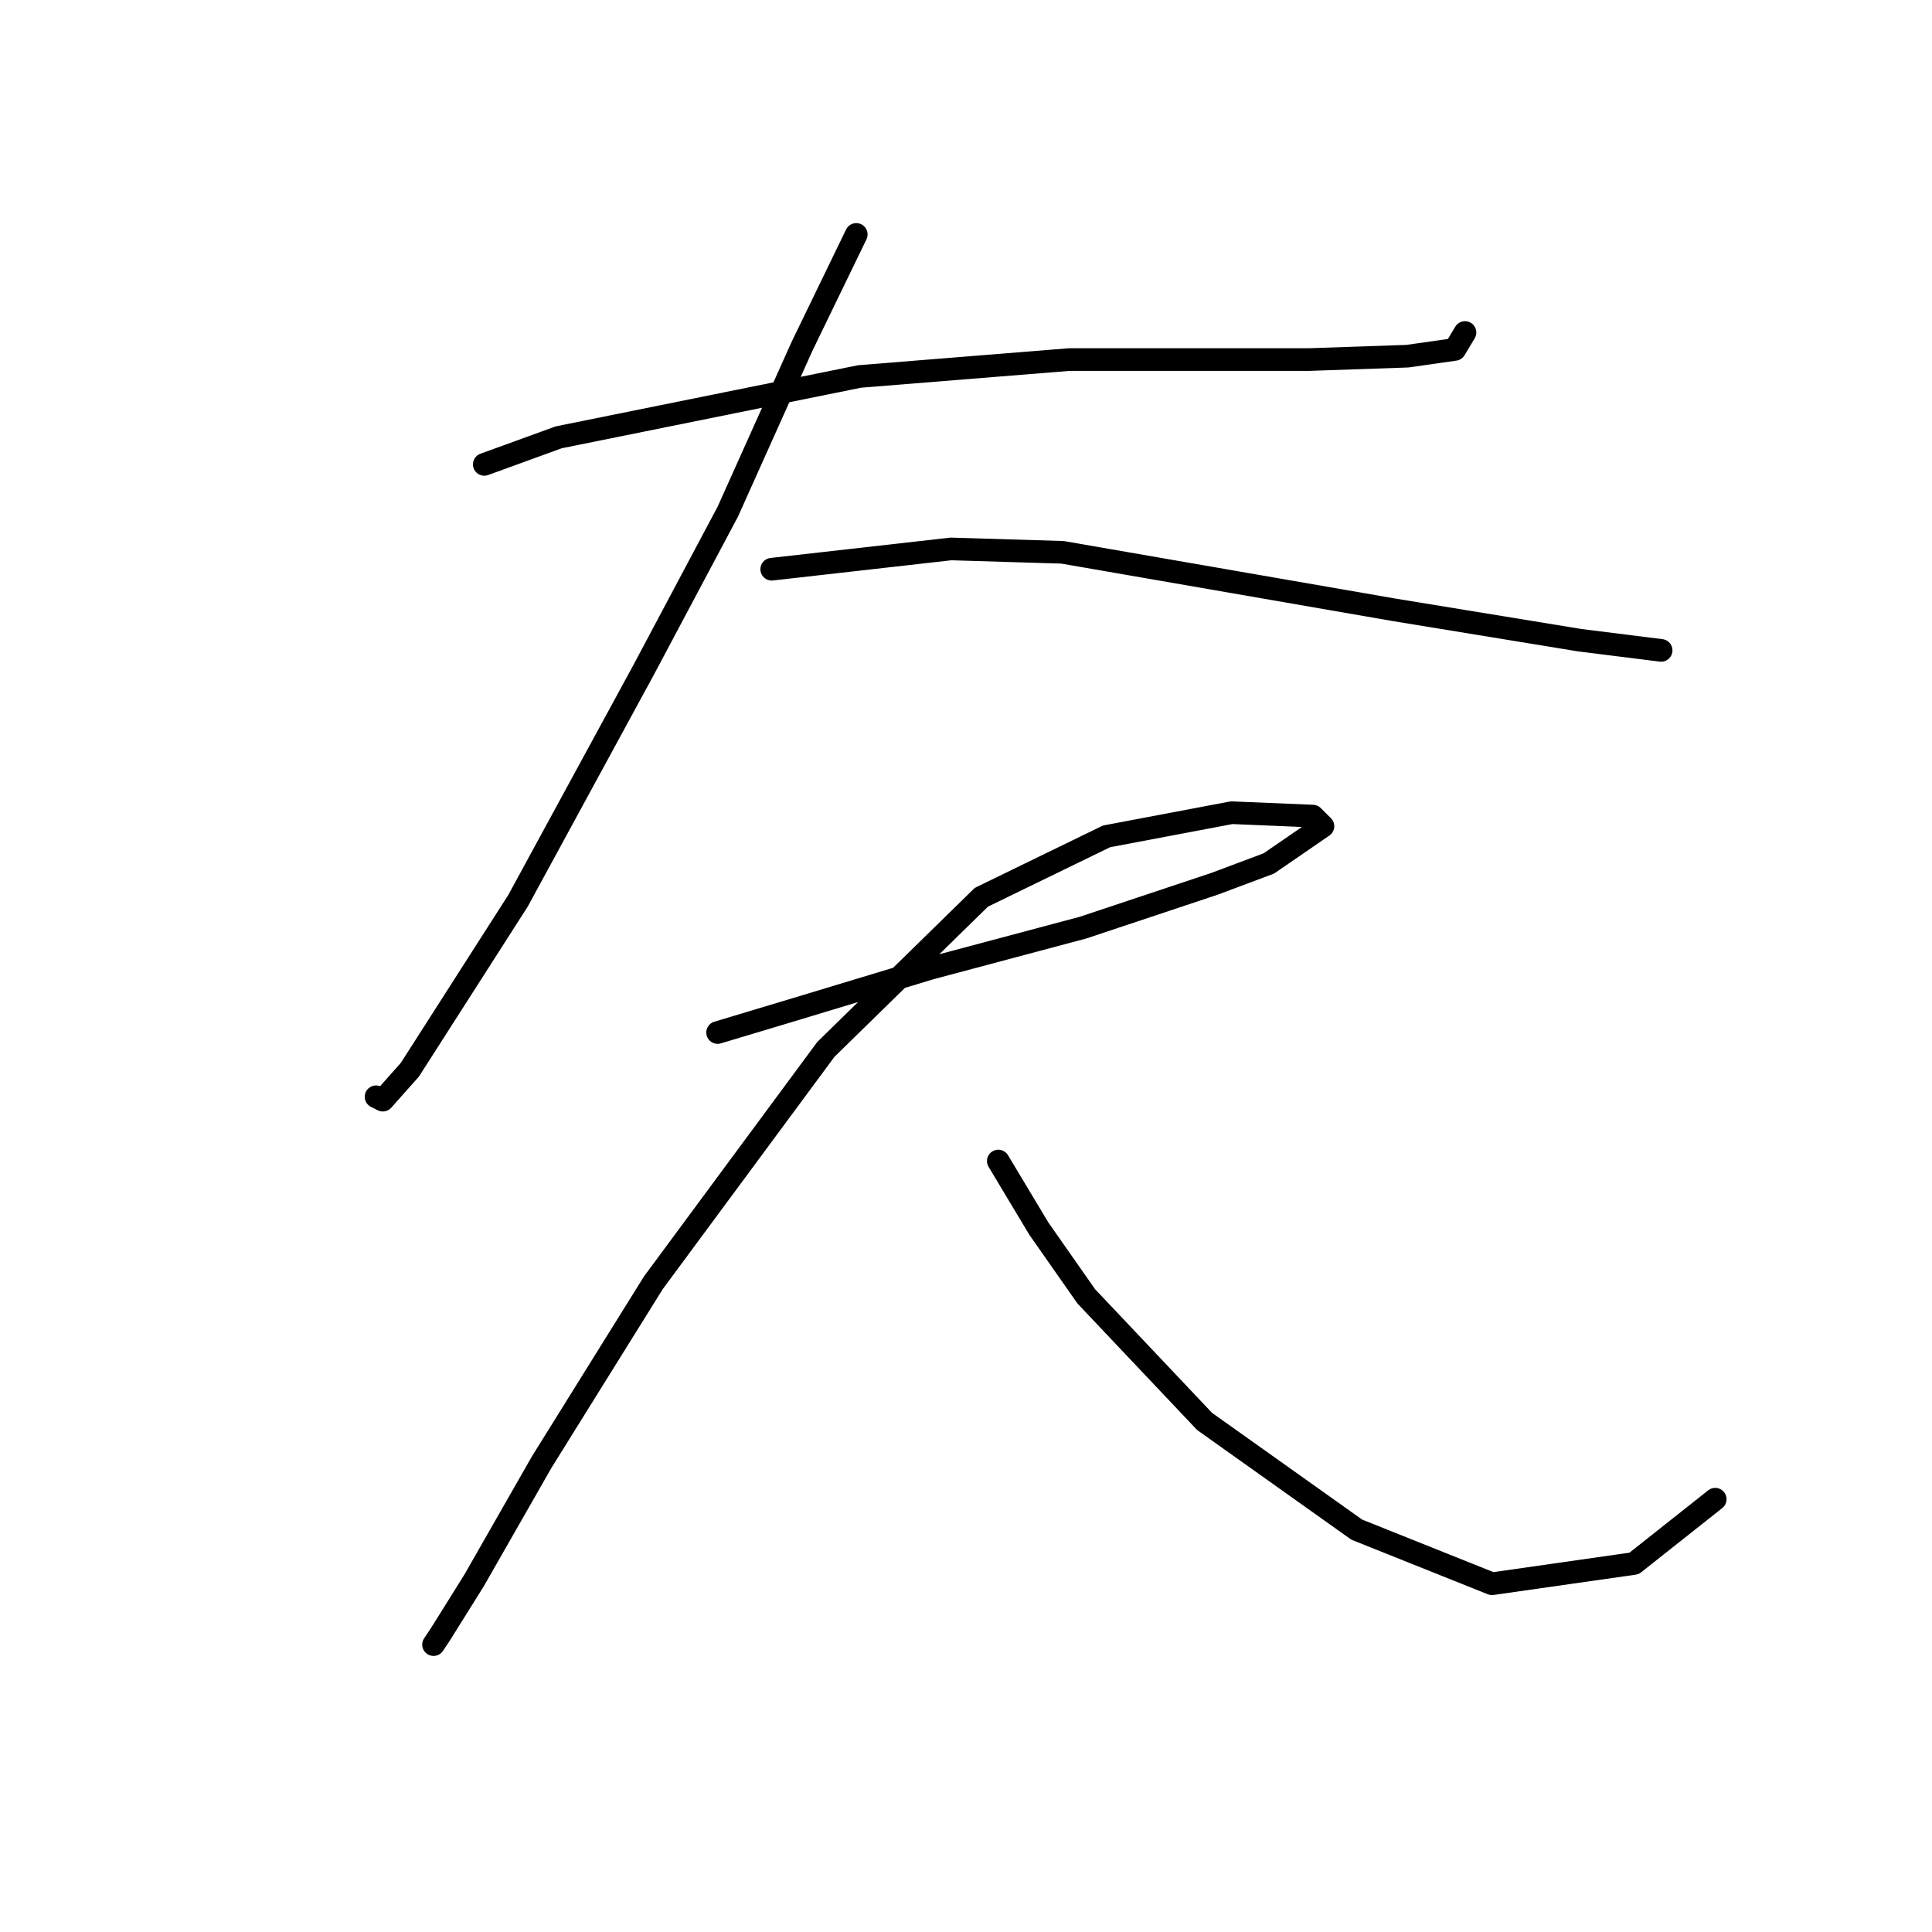 <?xml version="1.0" standalone="no"?>
    <svg width="256" height="256" xmlns="http://www.w3.org/2000/svg" version="1.1">
    <polyline stroke="black" stroke-width="3" stroke-linecap="round" fill="transparent" stroke-linejoin="round" points="64.169 61.534 74.027 57.949 113.908 49.883 141.69 47.643 173.505 47.643 186.5 47.195 192.774 46.299 194.118 44.058 194.118 44.058 " />
        <polyline stroke="black" stroke-width="3" stroke-linecap="round" fill="transparent" stroke-linejoin="round" points="113.46 31.063 106.29 45.851 96.432 67.807 85.229 88.868 68.65 119.339 54.31 141.744 50.726 145.777 49.829 145.329 49.829 145.329 " />
        <polyline stroke="black" stroke-width="3" stroke-linecap="round" fill="transparent" stroke-linejoin="round" points="102.257 75.425 126.007 72.737 140.794 73.185 184.708 80.802 209.353 84.835 220.108 86.18 220.108 86.18 " />
        <polyline stroke="black" stroke-width="3" stroke-linecap="round" fill="transparent" stroke-linejoin="round" points="95.088 136.815 104.05 134.126 123.318 128.301 143.482 122.924 160.958 117.099 168.128 114.41 175.298 109.481 173.953 108.137 163.199 107.688 146.619 110.825 130.039 118.891 109.427 139.055 86.574 169.974 71.786 193.724 62.824 209.407 58.343 216.577 57.447 217.921 57.447 217.921 " />
        <polyline stroke="black" stroke-width="3" stroke-linecap="round" fill="transparent" stroke-linejoin="round" points="132.28 153.843 137.657 162.805 143.931 171.767 159.614 188.347 179.779 202.686 197.703 209.855 216.523 207.167 227.277 198.653 227.277 198.653 " />
        </svg>